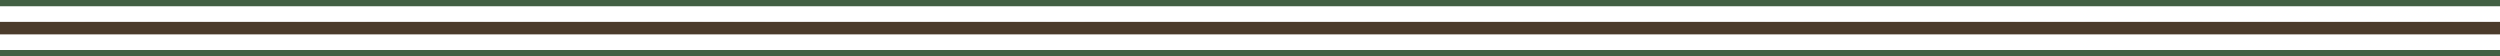 <svg width="800" height="18" viewBox="0 0 800 18" xmlns="http://www.w3.org/2000/svg" role="presentation">
<defs>
<pattern id="grain" patternUnits="userSpaceOnUse" width="10" height="10">
<rect width="10" height="10" fill="#4b3b2b"/>
<path d="M0,5 q2,-2 4,0 t4,0 t4,0" stroke="#5a4634" stroke-width="1" fill="none"/>
</pattern>
</defs>
<rect x="0" y="7" width="800" height="4" fill="url(#grain)"/>
<rect x="0" y="0" width="800" height="2" fill="#2e4f2f" opacity="0.9"/>
<rect x="0" y="16" width="800" height="2" fill="#2e4f2f" opacity="0.9"/>
</svg>